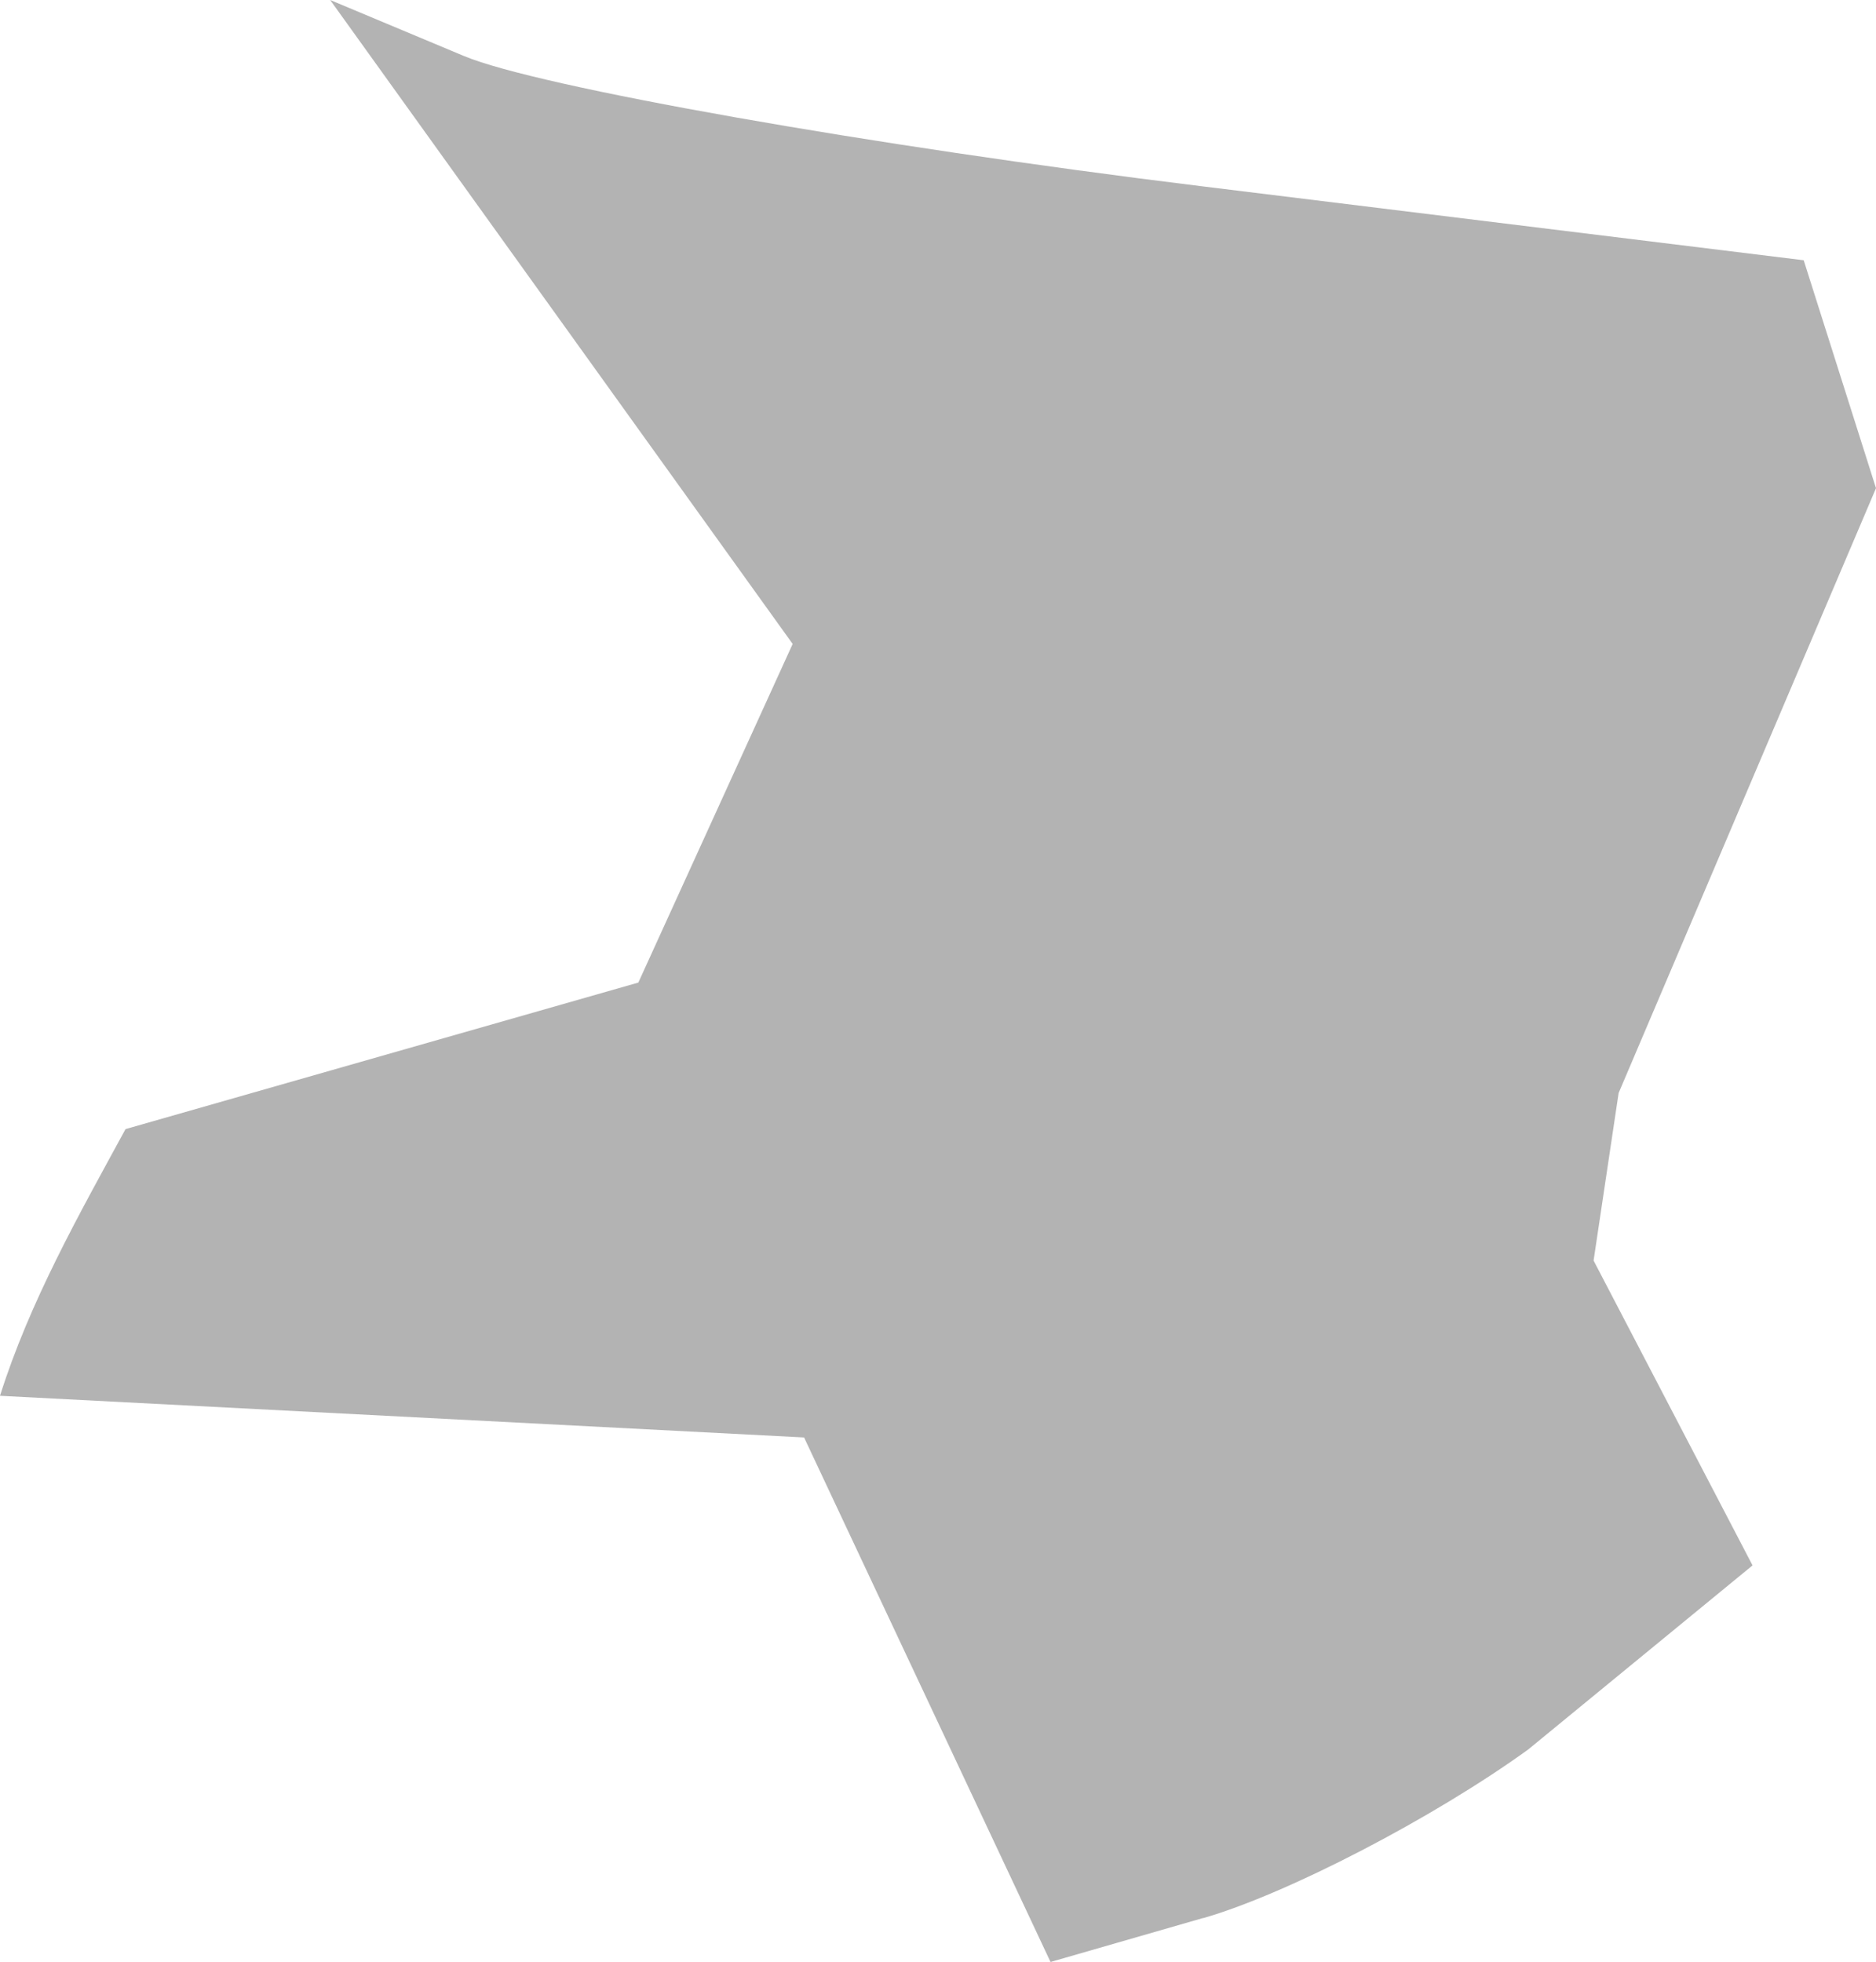 <?xml version="1.0" encoding="UTF-8" standalone="no"?>
<svg
   xmlns:dc="http://purl.org/dc/elements/1.1/"
   xmlns:cc="http://creativecommons.org/ns#"
   xmlns:rdf="http://www.w3.org/1999/02/22-rdf-syntax-ns#"
   xmlns:svg="http://www.w3.org/2000/svg"
   xmlns="http://www.w3.org/2000/svg"
   xmlns:sodipodi="http://sodipodi.sourceforge.net/DTD/sodipodi-0.dtd"
   xmlns:inkscape="http://www.inkscape.org/namespaces/inkscape"
   version="1.0"
   width="15.438"
   height="16.148"
   id="svg2"
   sodipodi:docname="NV_1.svg"
   inkscape:version="0.92.2 5c3e80d, 2017-08-06">
  <defs
     id="defs6" />
  <sodipodi:namedview
     pagecolor="#ffffff"
     bordercolor="#666666"
     borderopacity="1"
     objecttolerance="10"
     gridtolerance="10"
     guidetolerance="10"
     inkscape:pageopacity="0"
     inkscape:pageshadow="2"
     inkscape:window-width="640"
     inkscape:window-height="480"
     id="namedview4"
     showgrid="false"
     inkscape:zoom="0.12542268"
     inkscape:cx="894.69764"
     inkscape:cy="85.533491"
     inkscape:window-x="0"
     inkscape:window-y="0"
     inkscape:window-maximized="0"
     inkscape:current-layer="svg2" />
  <path
     d="M 9.901,15.786 8.645,16.148 6.617,11.831 0,11.488 C 0.246,10.71 0.646,10.004 1.033,9.293 L 5.253,8.087 6.523,5.3 2.717,0 3.818,0.461 c 0.606,0.254 3.334,0.736 6.063,1.071 l 4.962,0.61 0.595,1.876 -1.059,2.489 -1.059,2.489 -0.206,1.379 1.308,2.509 -1.846,1.515 c -0.78,0.564 -1.983,1.189 -2.674,1.388 z"
     style="fill:#b3b3b3;fill-opacity:1"
     id="NV_1"
     inkscape:connector-curvature="0" />
</svg>

